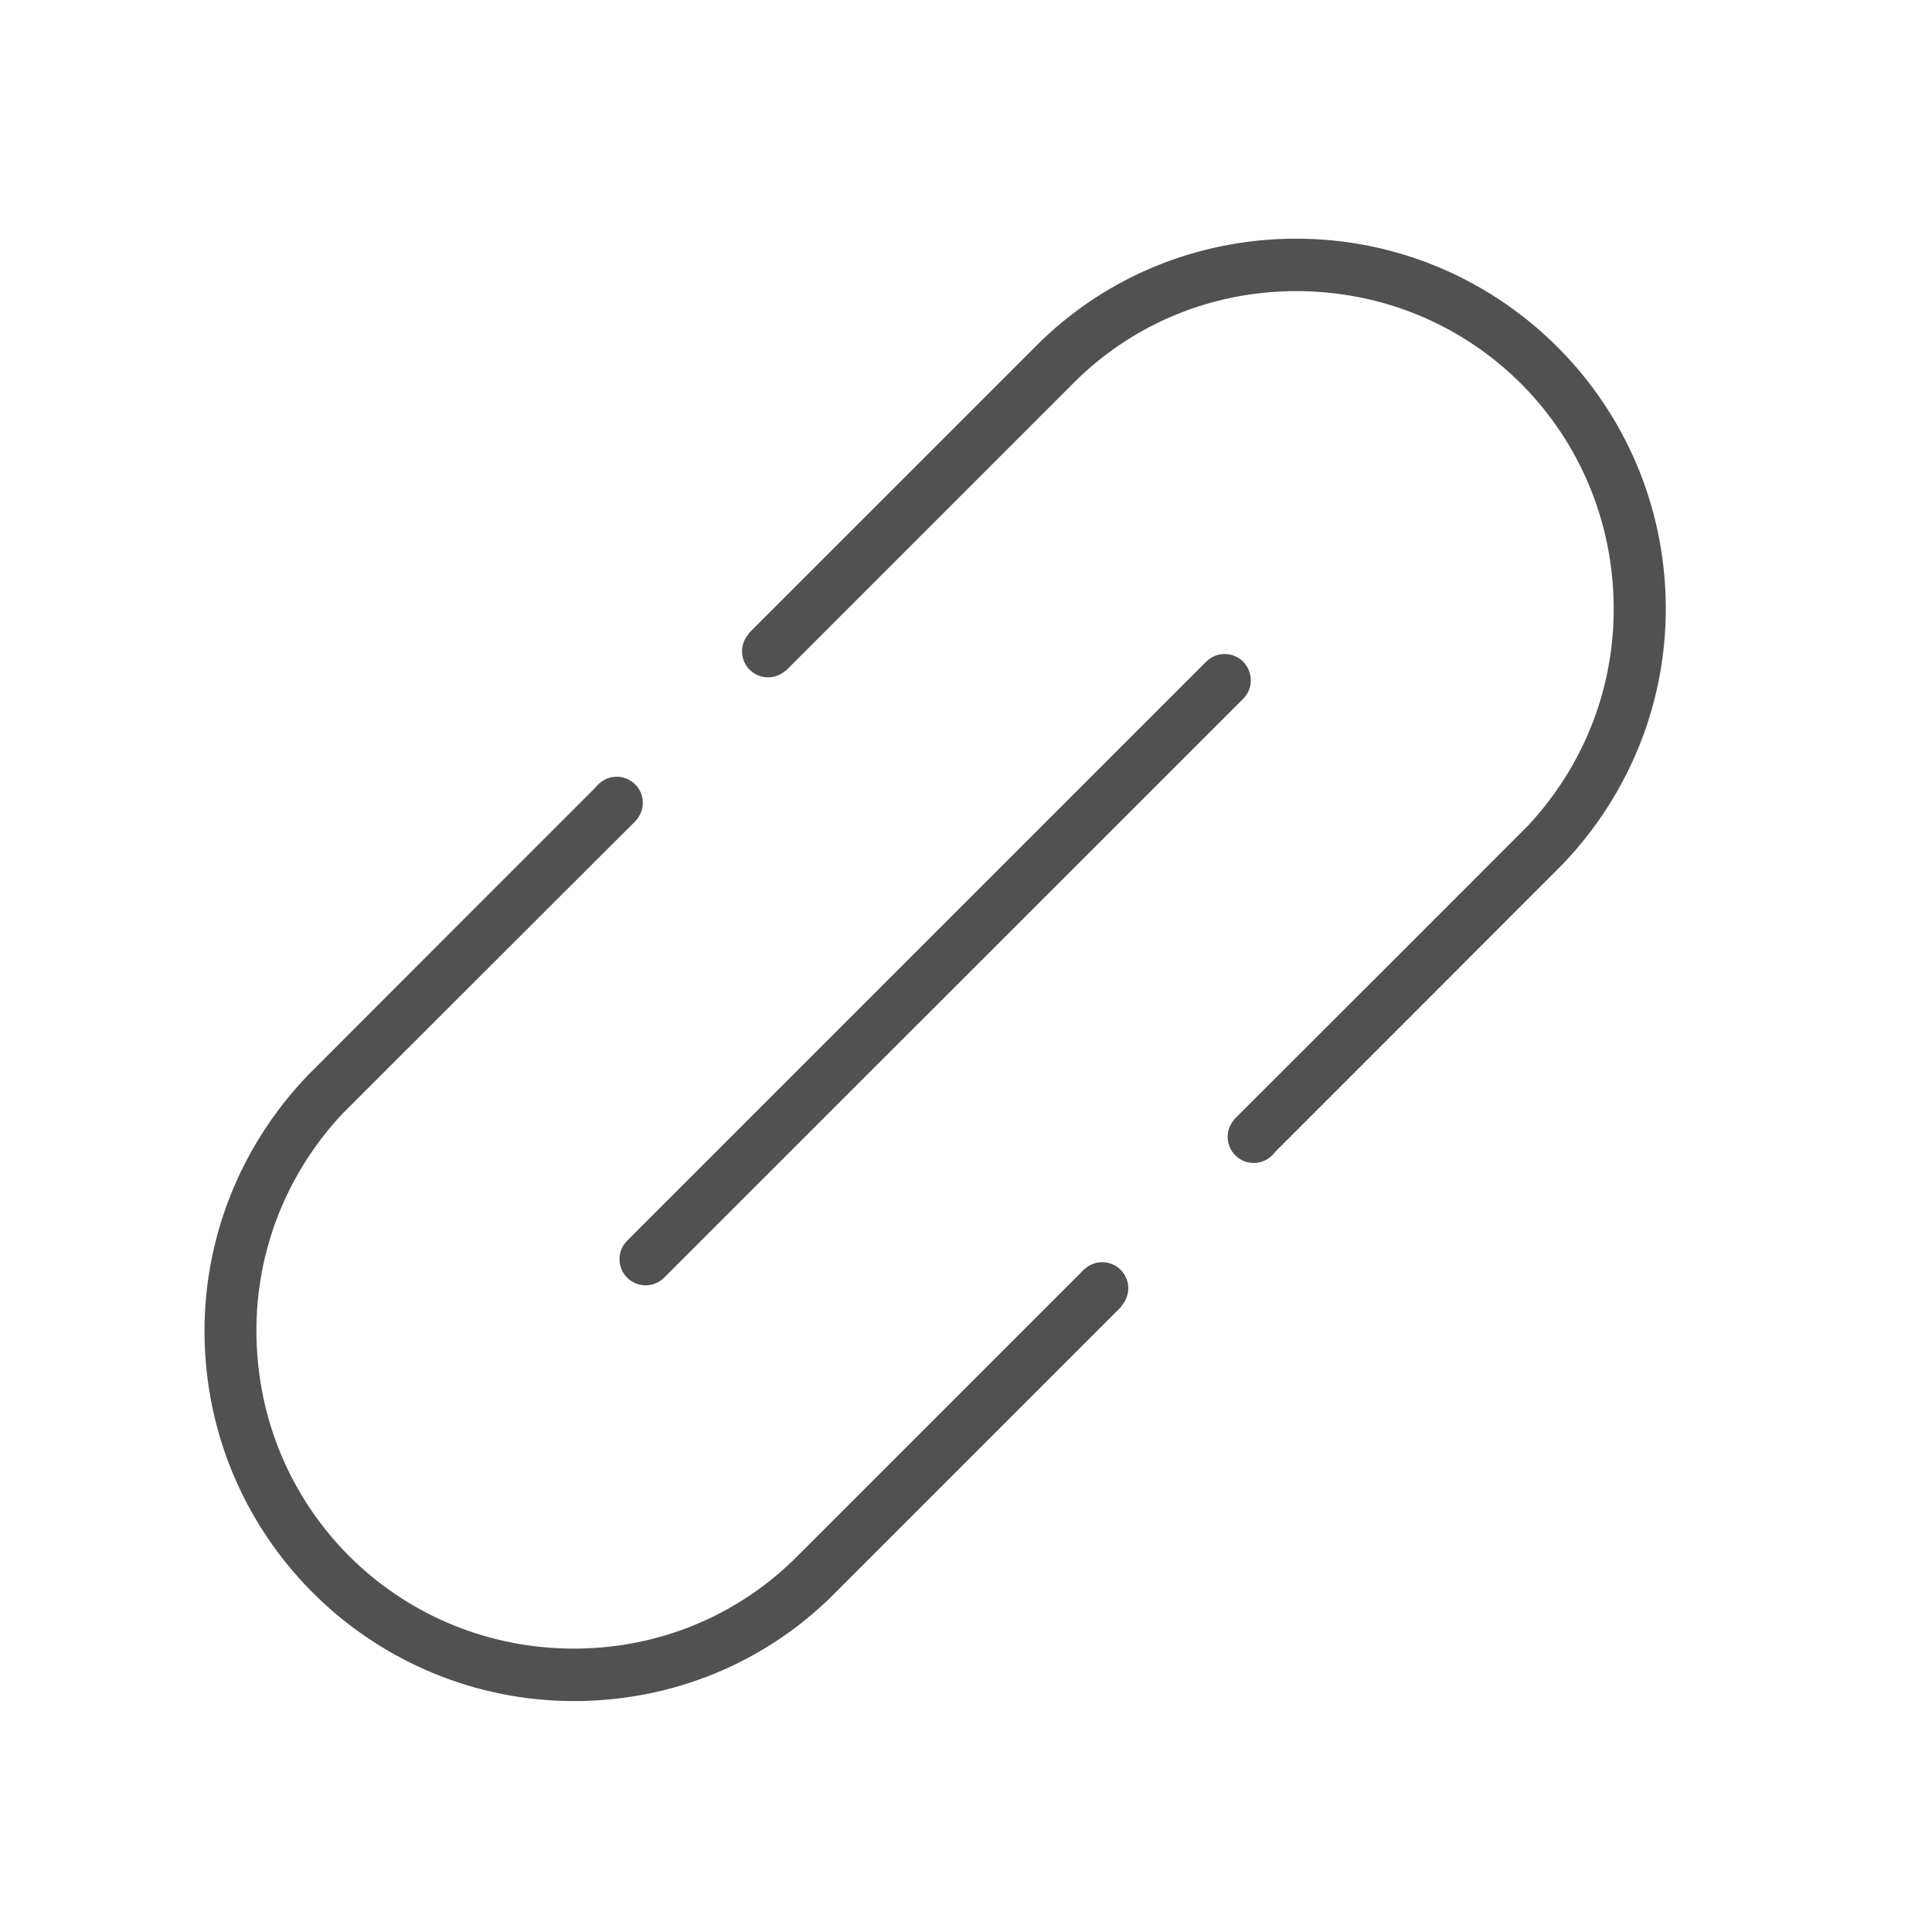 <?xml version="1.0" standalone="no"?><!DOCTYPE svg PUBLIC "-//W3C//DTD SVG 1.1//EN"
    "http://www.w3.org/Graphics/SVG/1.1/DTD/svg11.dtd">
<svg xmlns:xlink="http://www.w3.org/1999/xlink" t="1633535804119" class="icon" viewBox="0 0 1024 1024" version="1.1" xmlns="http://www.w3.org/2000/svg"
     p-id="2380" width="128" height="128">
    <defs>
        <style type="text/css"></style>
    </defs>
    <path
        d="M574.9 672.5L422.1 825.3c-28.9 28.9-68.4 47-112.3 48.4-1.9 0.1-3.8 0.1-5.6 0.1-91.3 0-165.2-71.5-168.2-162.8-1.5-44.9 14.7-87.7 45.4-120.6 1.3-1.4 154.5-154.3 155.8-155.6l-19.5-19.5c-0.9 0.9-153.6 153.6-154.5 154.6-35.3 36.8-56.5 87.1-54.7 142.1C112 818 199 901.6 304.3 901.6c2.2 0 4.3 0 6.5-0.1 51.3-1.7 97.4-22.8 131-56.4l152.8-152.8-19.7-19.8z"
        fill="#515151" p-id="2381"></path>
    <path d="M326.9 425.5m-13.8 0a13.8 13.8 0 1 0 27.6 0 13.8 13.8 0 1 0-27.6 0Z" fill="#515151" p-id="2382"></path>
    <path d="M584.2 682.8m-13.8 0a13.8 13.8 0 1 0 27.6 0 13.8 13.8 0 1 0-27.6 0Z" fill="#515151" p-id="2383"></path>
    <path
        d="M416.4 355.6l152.8-152.8c28.9-28.9 68.4-47 112.3-48.4 1.9-0.1 3.8-0.1 5.6-0.1 91.3 0 165.1 71.5 168.1 162.8 1.5 44.9-14.7 87.7-45.4 120.6-1.2 1.3-154.3 154.3-155.7 155.6l19.5 19.5c0.9-0.9 153.6-153.6 154.5-154.6 35.3-36.8 56.5-87.1 54.7-142.1-3.5-106-90.5-189.6-195.8-189.6-2.2 0-4.3 0-6.5 0.1-51.3 1.7-97.4 22.8-131 56.4L396.7 335.8l19.7 19.8z"
        fill="#515151" p-id="2384"></path>
    <path d="M664.5 602.6m-13.8 0a13.8 13.8 0 1 0 27.6 0 13.8 13.8 0 1 0-27.6 0Z" fill="#515151" p-id="2385"></path>
    <path d="M407.1 345.2m-13.8 0a13.8 13.8 0 1 0 27.6 0 13.8 13.8 0 1 0-27.6 0Z" fill="#515151" p-id="2386"></path>
    <path
        d="M658.9 370.4L352 677.2c-5.4 5.4-14.2 5.4-19.6 0-5.4-5.4-5.4-14.2 0-19.6l306.9-306.9c5.4-5.4 14.2-5.4 19.6 0 5.4 5.5 5.4 14.3 0 19.7z"
        fill="#515151" p-id="2387"></path>
</svg>